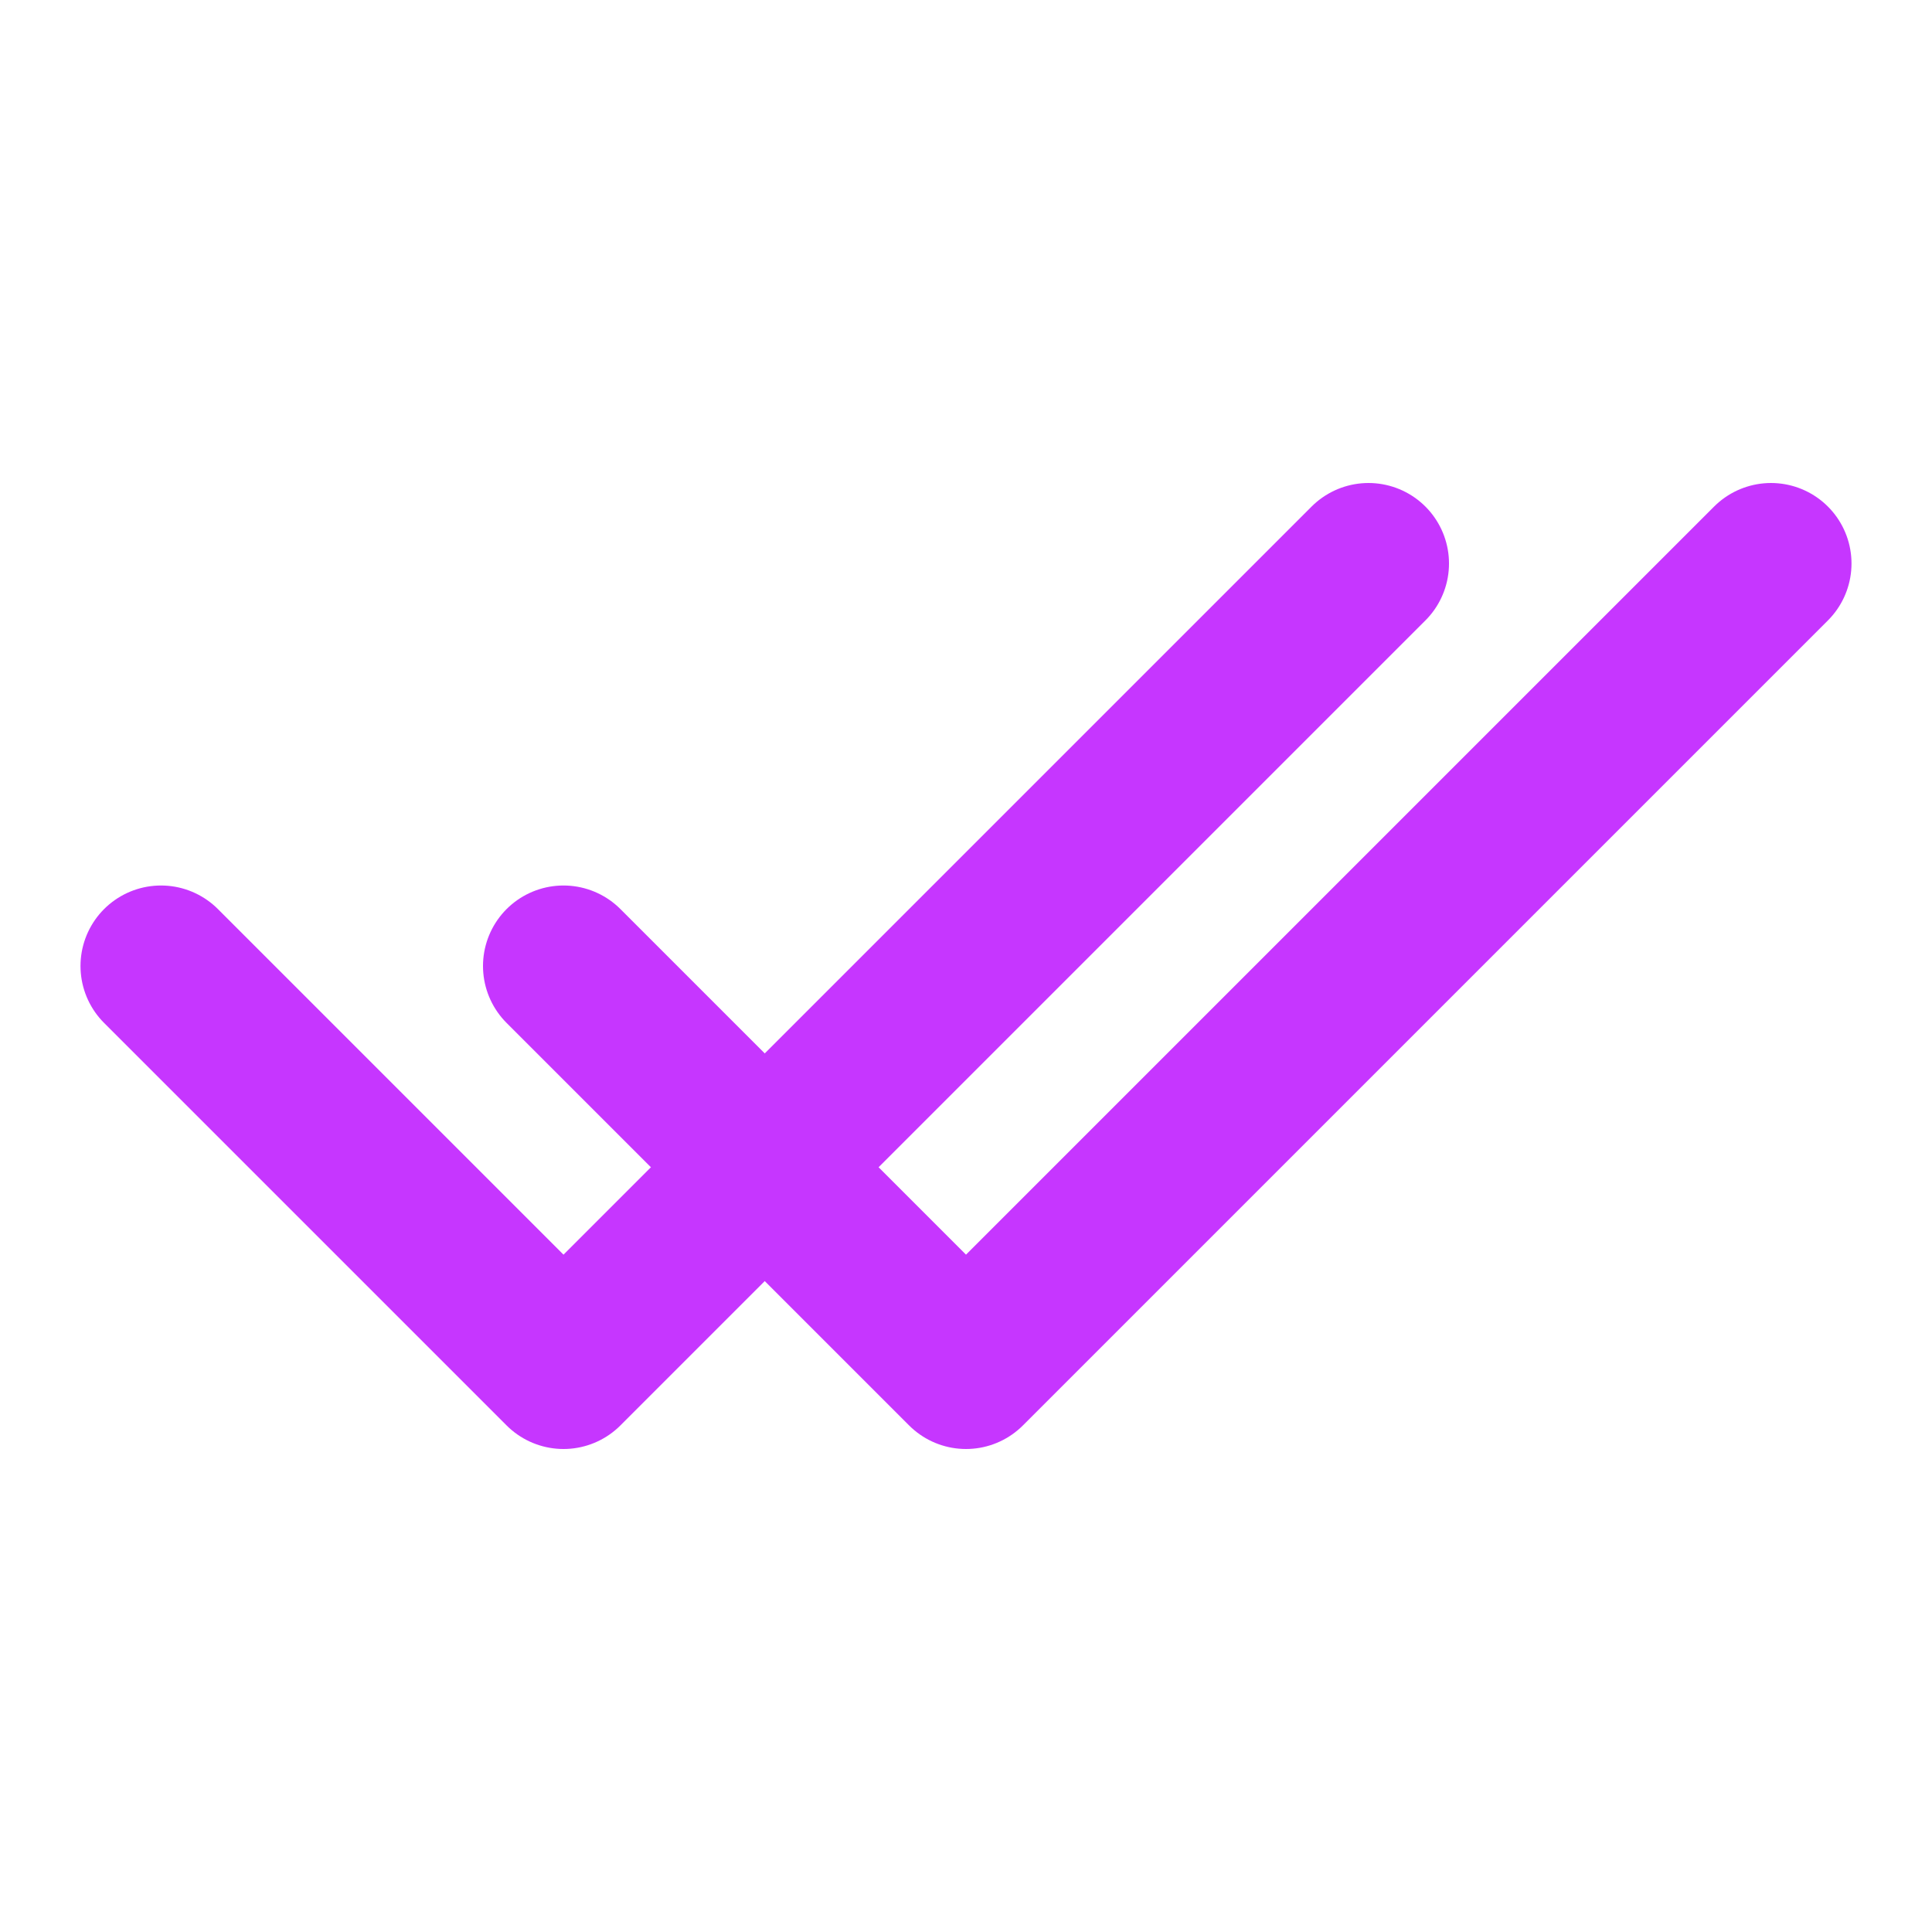 <svg width="24" height="24" viewBox="0 0 24 24" fill="none" xmlns="http://www.w3.org/2000/svg">
<path d="M2 12L7 17L17 7" stroke="#C636FF" stroke-width="2" stroke-linecap="round" stroke-linejoin="round"/>
<path d="M7 12L12 17L22 7" stroke="#C636FF" stroke-width="2" stroke-linecap="round" stroke-linejoin="round"/>
</svg>
